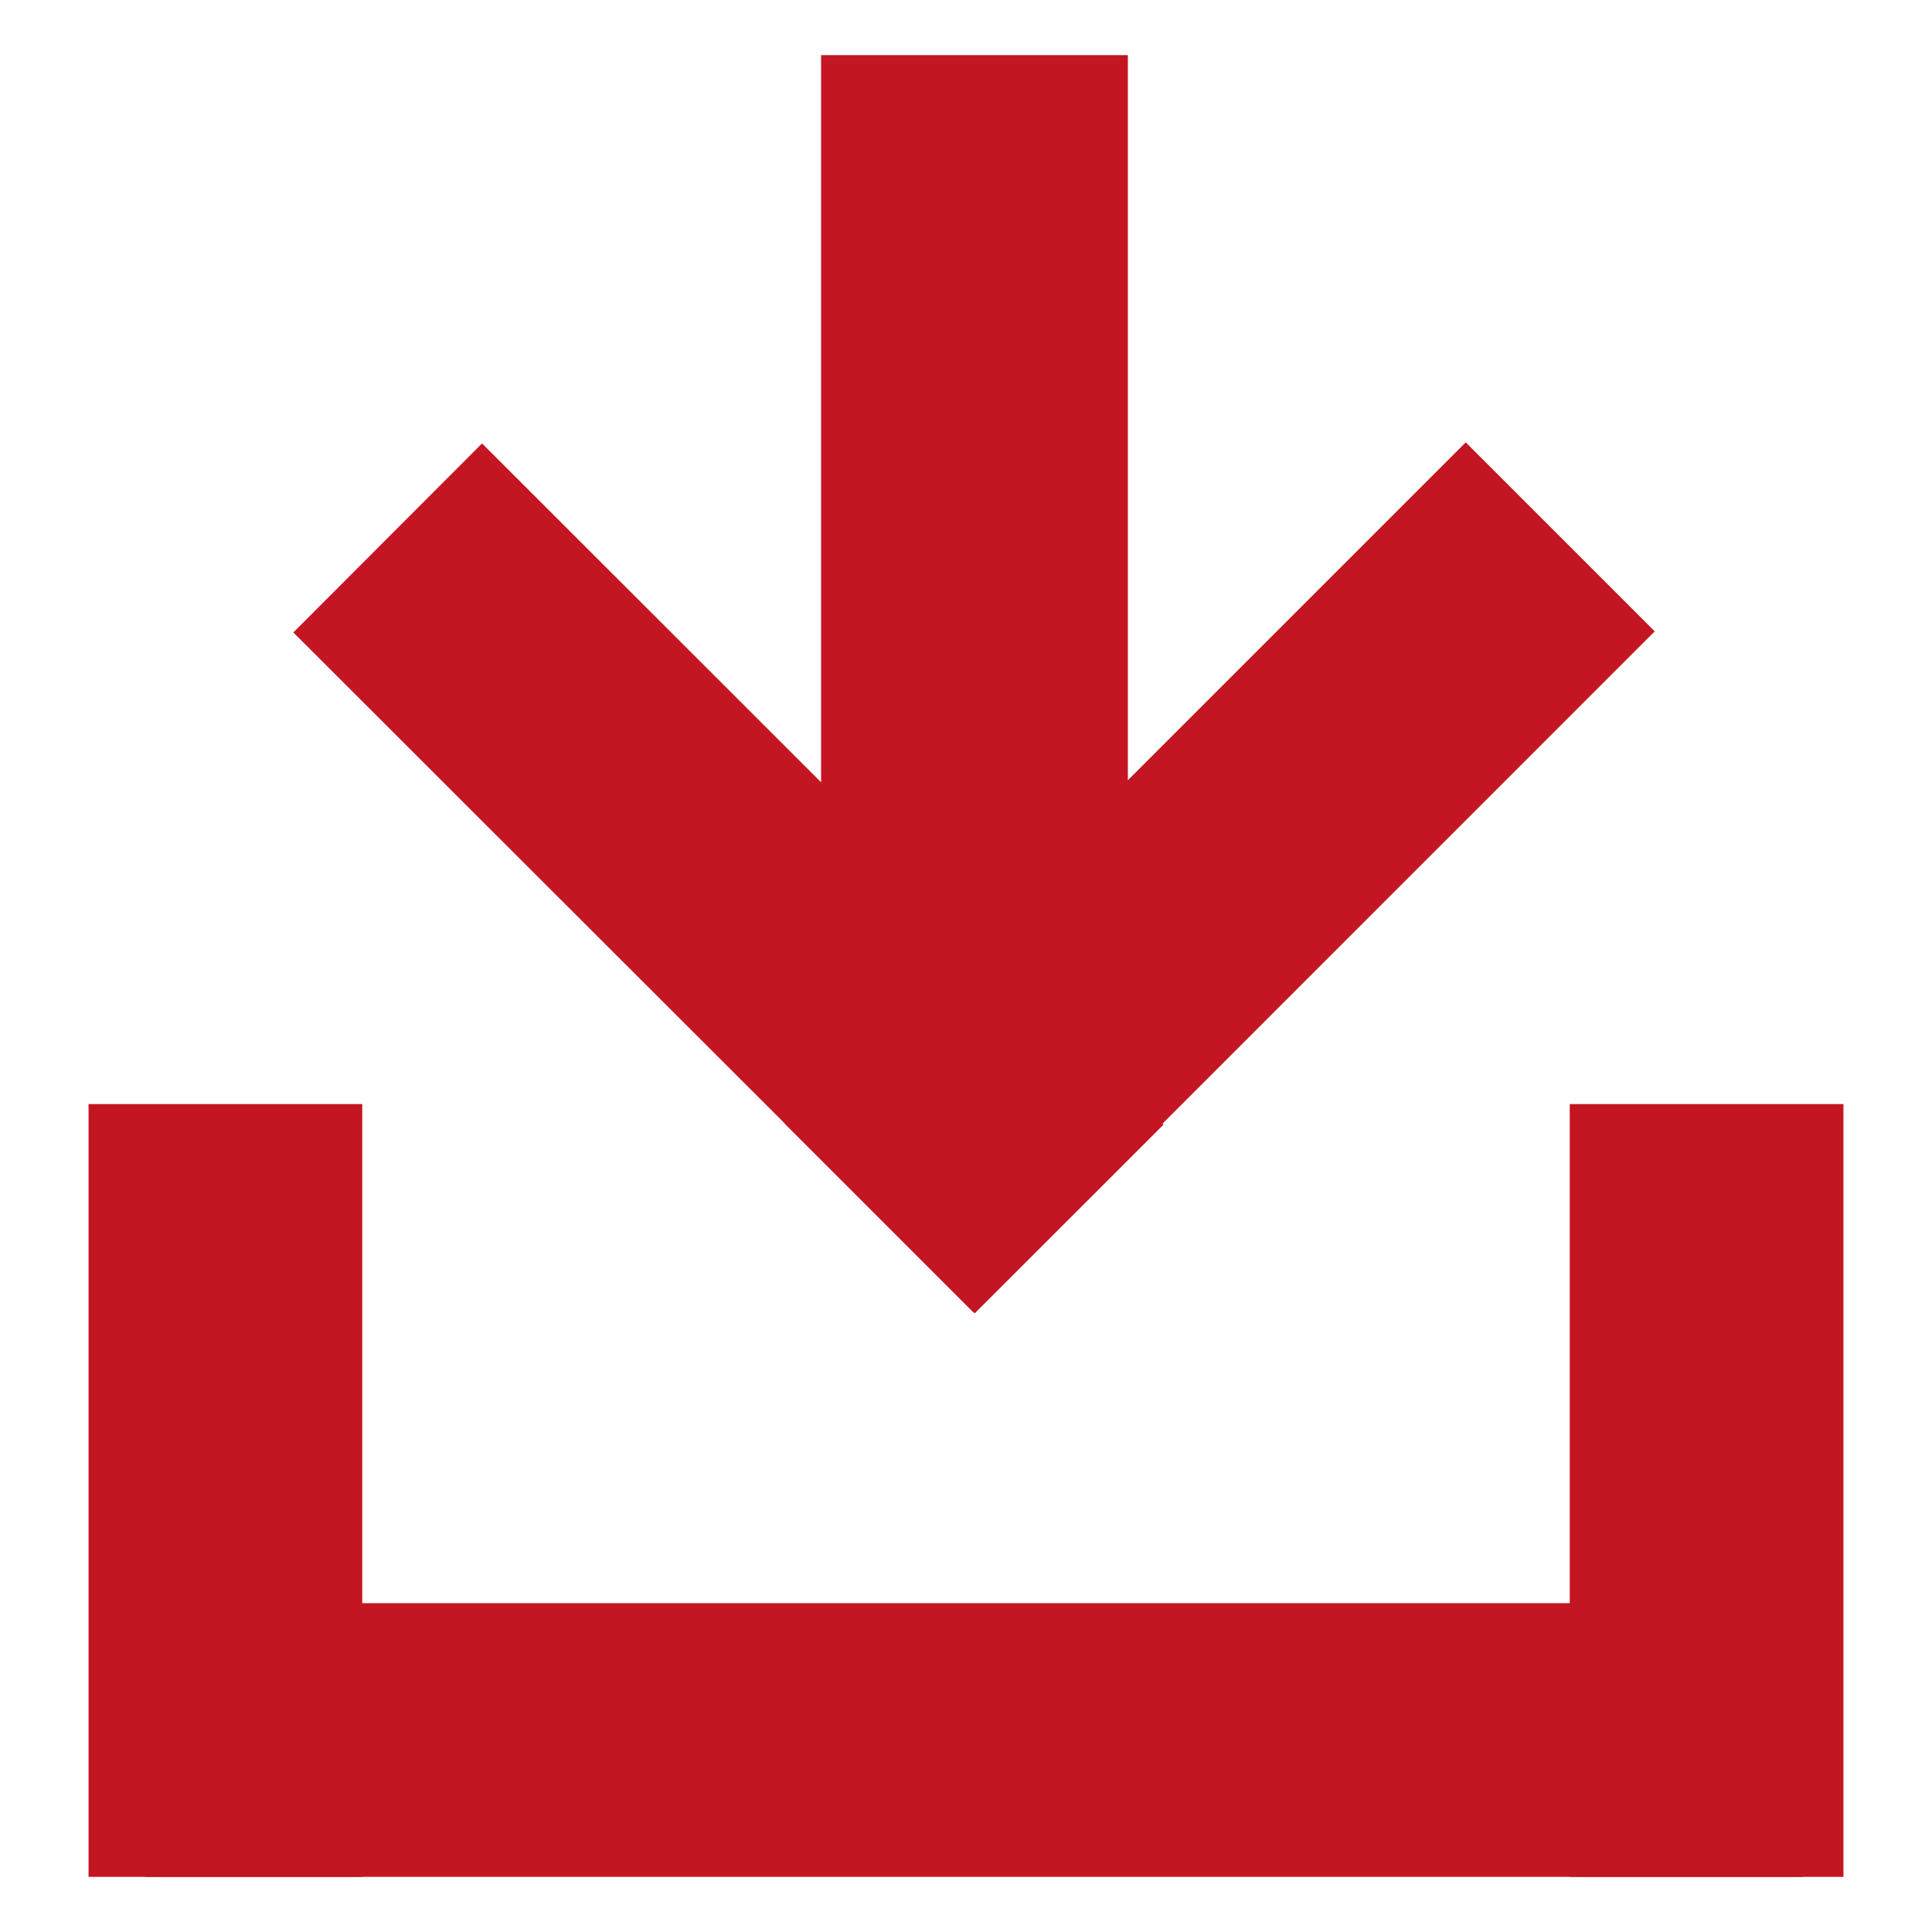 <svg id="icon-download" xmlns="http://www.w3.org/2000/svg" xmlns:xlink="http://www.w3.org/1999/xlink" x="0px" y="0px" viewBox="0 0 120 120" xml:space="preserve">
<polygon points="48.732,69.783 91.039,27.476 102.778,39.215 60.472,81.527 " fill="#c31622"/>
<rect x="50.999" y="3.424" width="19.055" height="60.21" fill="#c31622"/>
<polygon points="60.543,81.572 18.22,39.283 29.941,27.542 72.271,69.85 " fill="#c31622"/>
<rect x="9" y="99.575" width="103" height="17" fill="#c31622"/>
<rect x="5.5" y="68.576" width="17" height="48" fill="#c31622"/>
<rect x="97.5" y="68.576" width="17" height="48" fill="#c31622"/>
</svg>